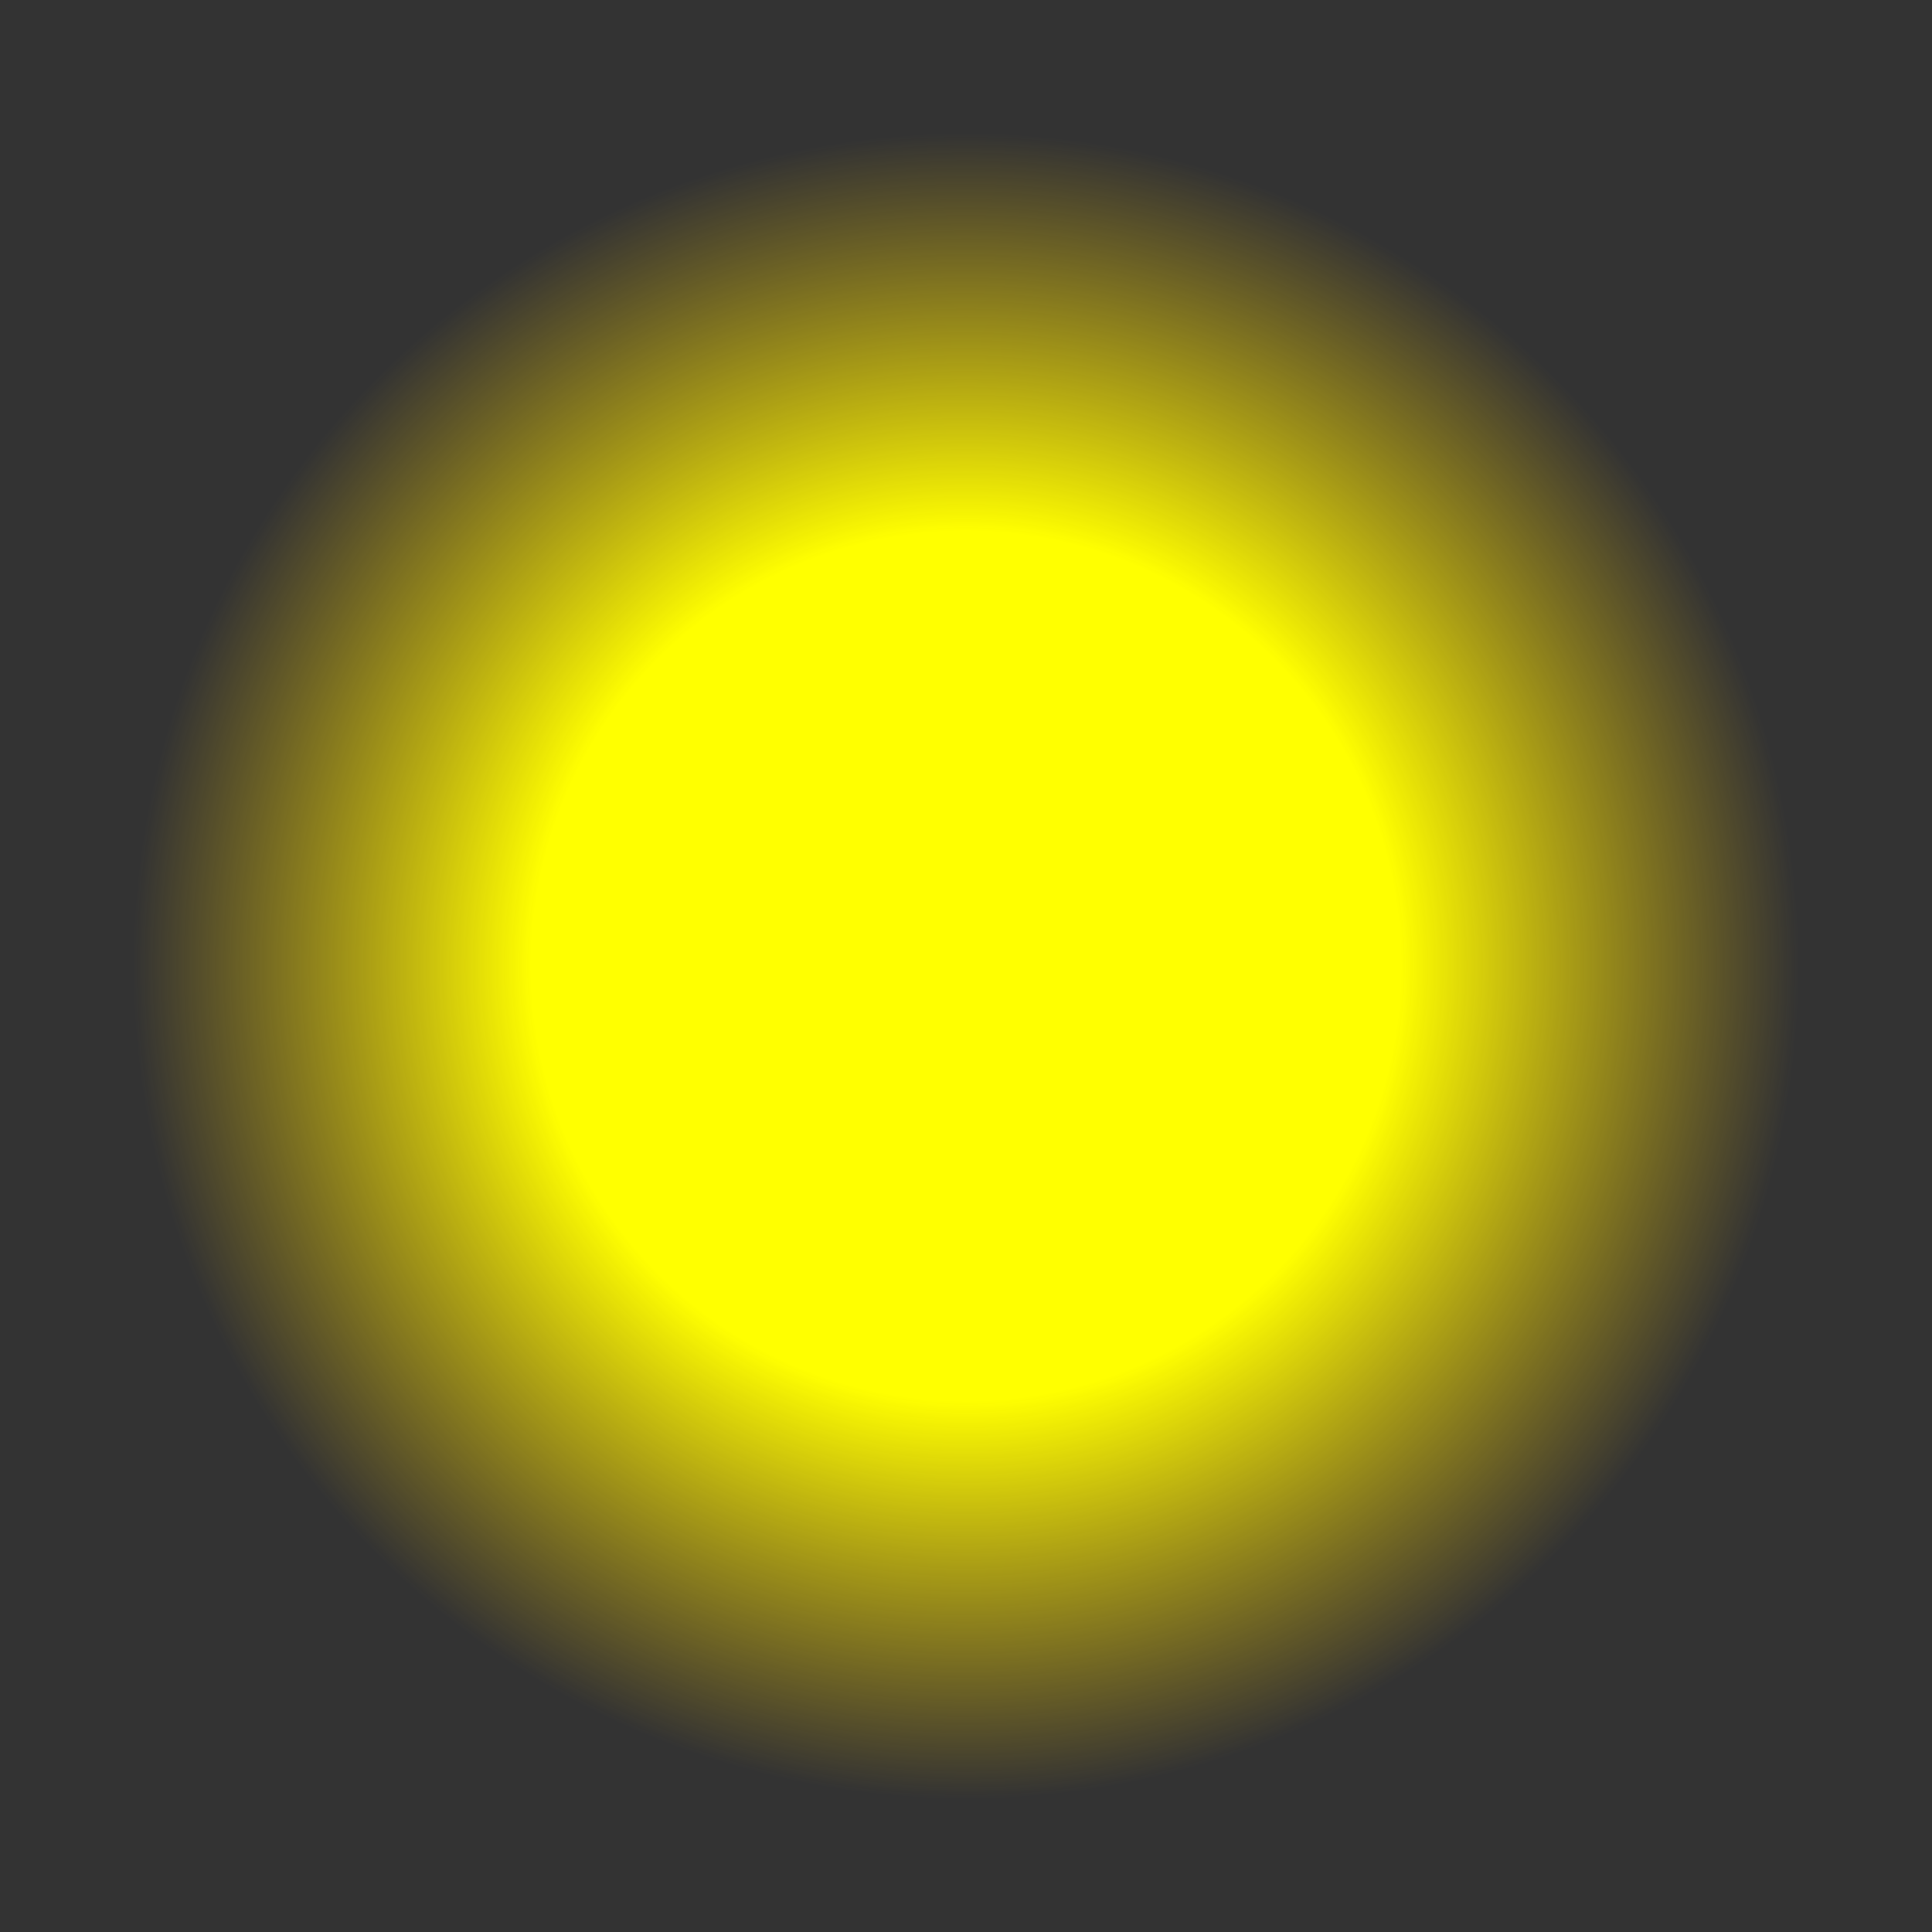<?xml version="1.0" encoding="UTF-8" standalone="no"?>
<svg xmlns:xlink="http://www.w3.org/1999/xlink" height="66.5px" width="66.5px" xmlns="http://www.w3.org/2000/svg">
  <rect width="100%" height="100%" fill="#333333" stroke="none"/>
  <g transform="matrix(1.0, 0.0, 0.0, 1.0, 13.8, 19.5)">
    <path d="M42.95 -9.75 Q52.7 0.0 52.7 13.75 52.7 27.5 42.95 37.25 33.2 47.0 19.45 47.0 5.7 47.0 -4.05 37.25 -13.8 27.5 -13.8 13.75 -13.8 0.0 -4.05 -9.75 5.7 -19.5 19.45 -19.5 33.2 -19.5 42.95 -9.75" fill="url(#gradient0)" fill-rule="evenodd" stroke="none"/>
  </g>
  <defs>
    <radialGradient cx="0" cy="0" gradientTransform="matrix(0.035, 0.0, 0.0, 0.035, 19.45, 13.75)" gradientUnits="userSpaceOnUse" id="gradient0" r="819.2" spreadMethod="pad">
      <stop offset="0.522" stop-color="#ffff00"/>
      <stop offset="1.0" stop-color="#ffcc00" stop-opacity="0.0"/>
    </radialGradient>
  </defs>
</svg>

